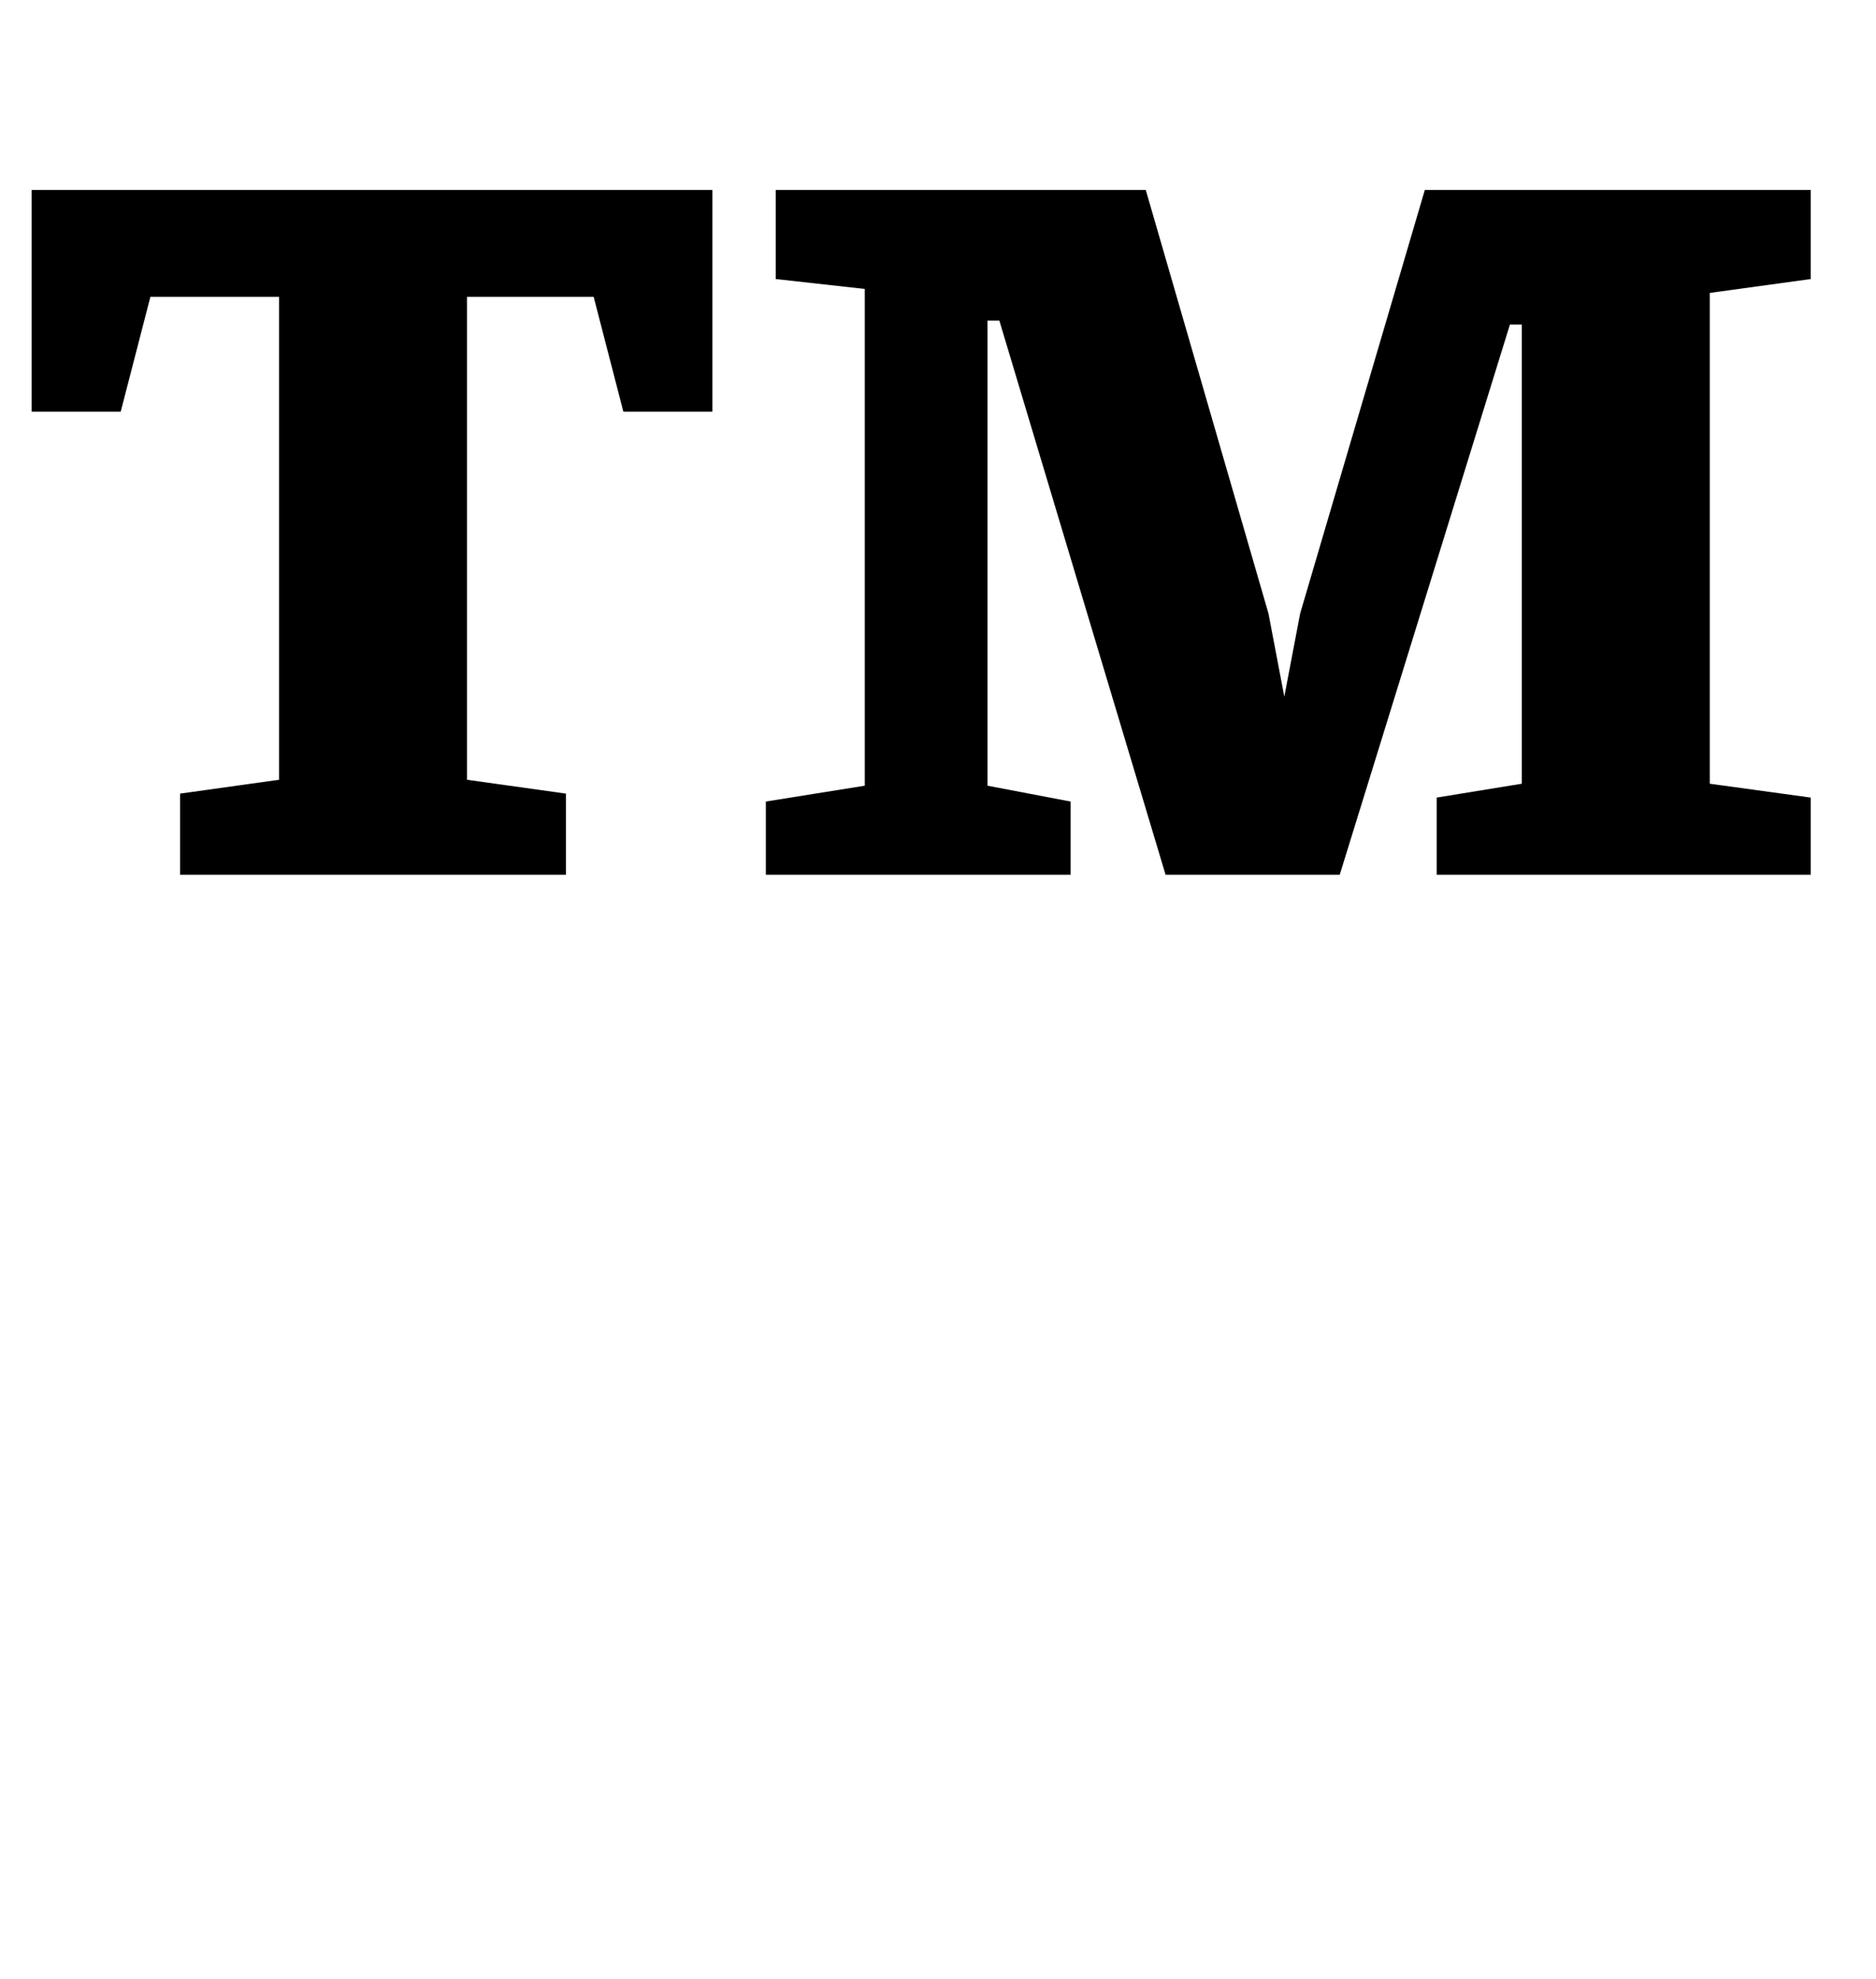<?xml version="1.0" standalone="no"?>
<!DOCTYPE svg PUBLIC "-//W3C//DTD SVG 1.1//EN" "http://www.w3.org/Graphics/SVG/1.1/DTD/svg11.dtd" >
<svg xmlns="http://www.w3.org/2000/svg" xmlns:xlink="http://www.w3.org/1999/xlink" version="1.1" viewBox="-10 0 948 1000">
  <g transform="matrix(1 0 0 -1 0 800)">
   <path fill="currentColor"
d="M81 399l50 7v244h-65l-15 -58h-45v112h344v-112h-45l-15 58h-64v-244l50 -7v-41h-195v41zM377 395l50 8v251l-45 5v45h187l62 -214l8 -42l8 42l63 214h195v-45l-51 -7v-248l51 -7v-39h-189v39l43 7v232h-6l-86 -278h-88l-84 280h-6v-235l42 -8v-37h-154v37z" />
  </g>

</svg>
